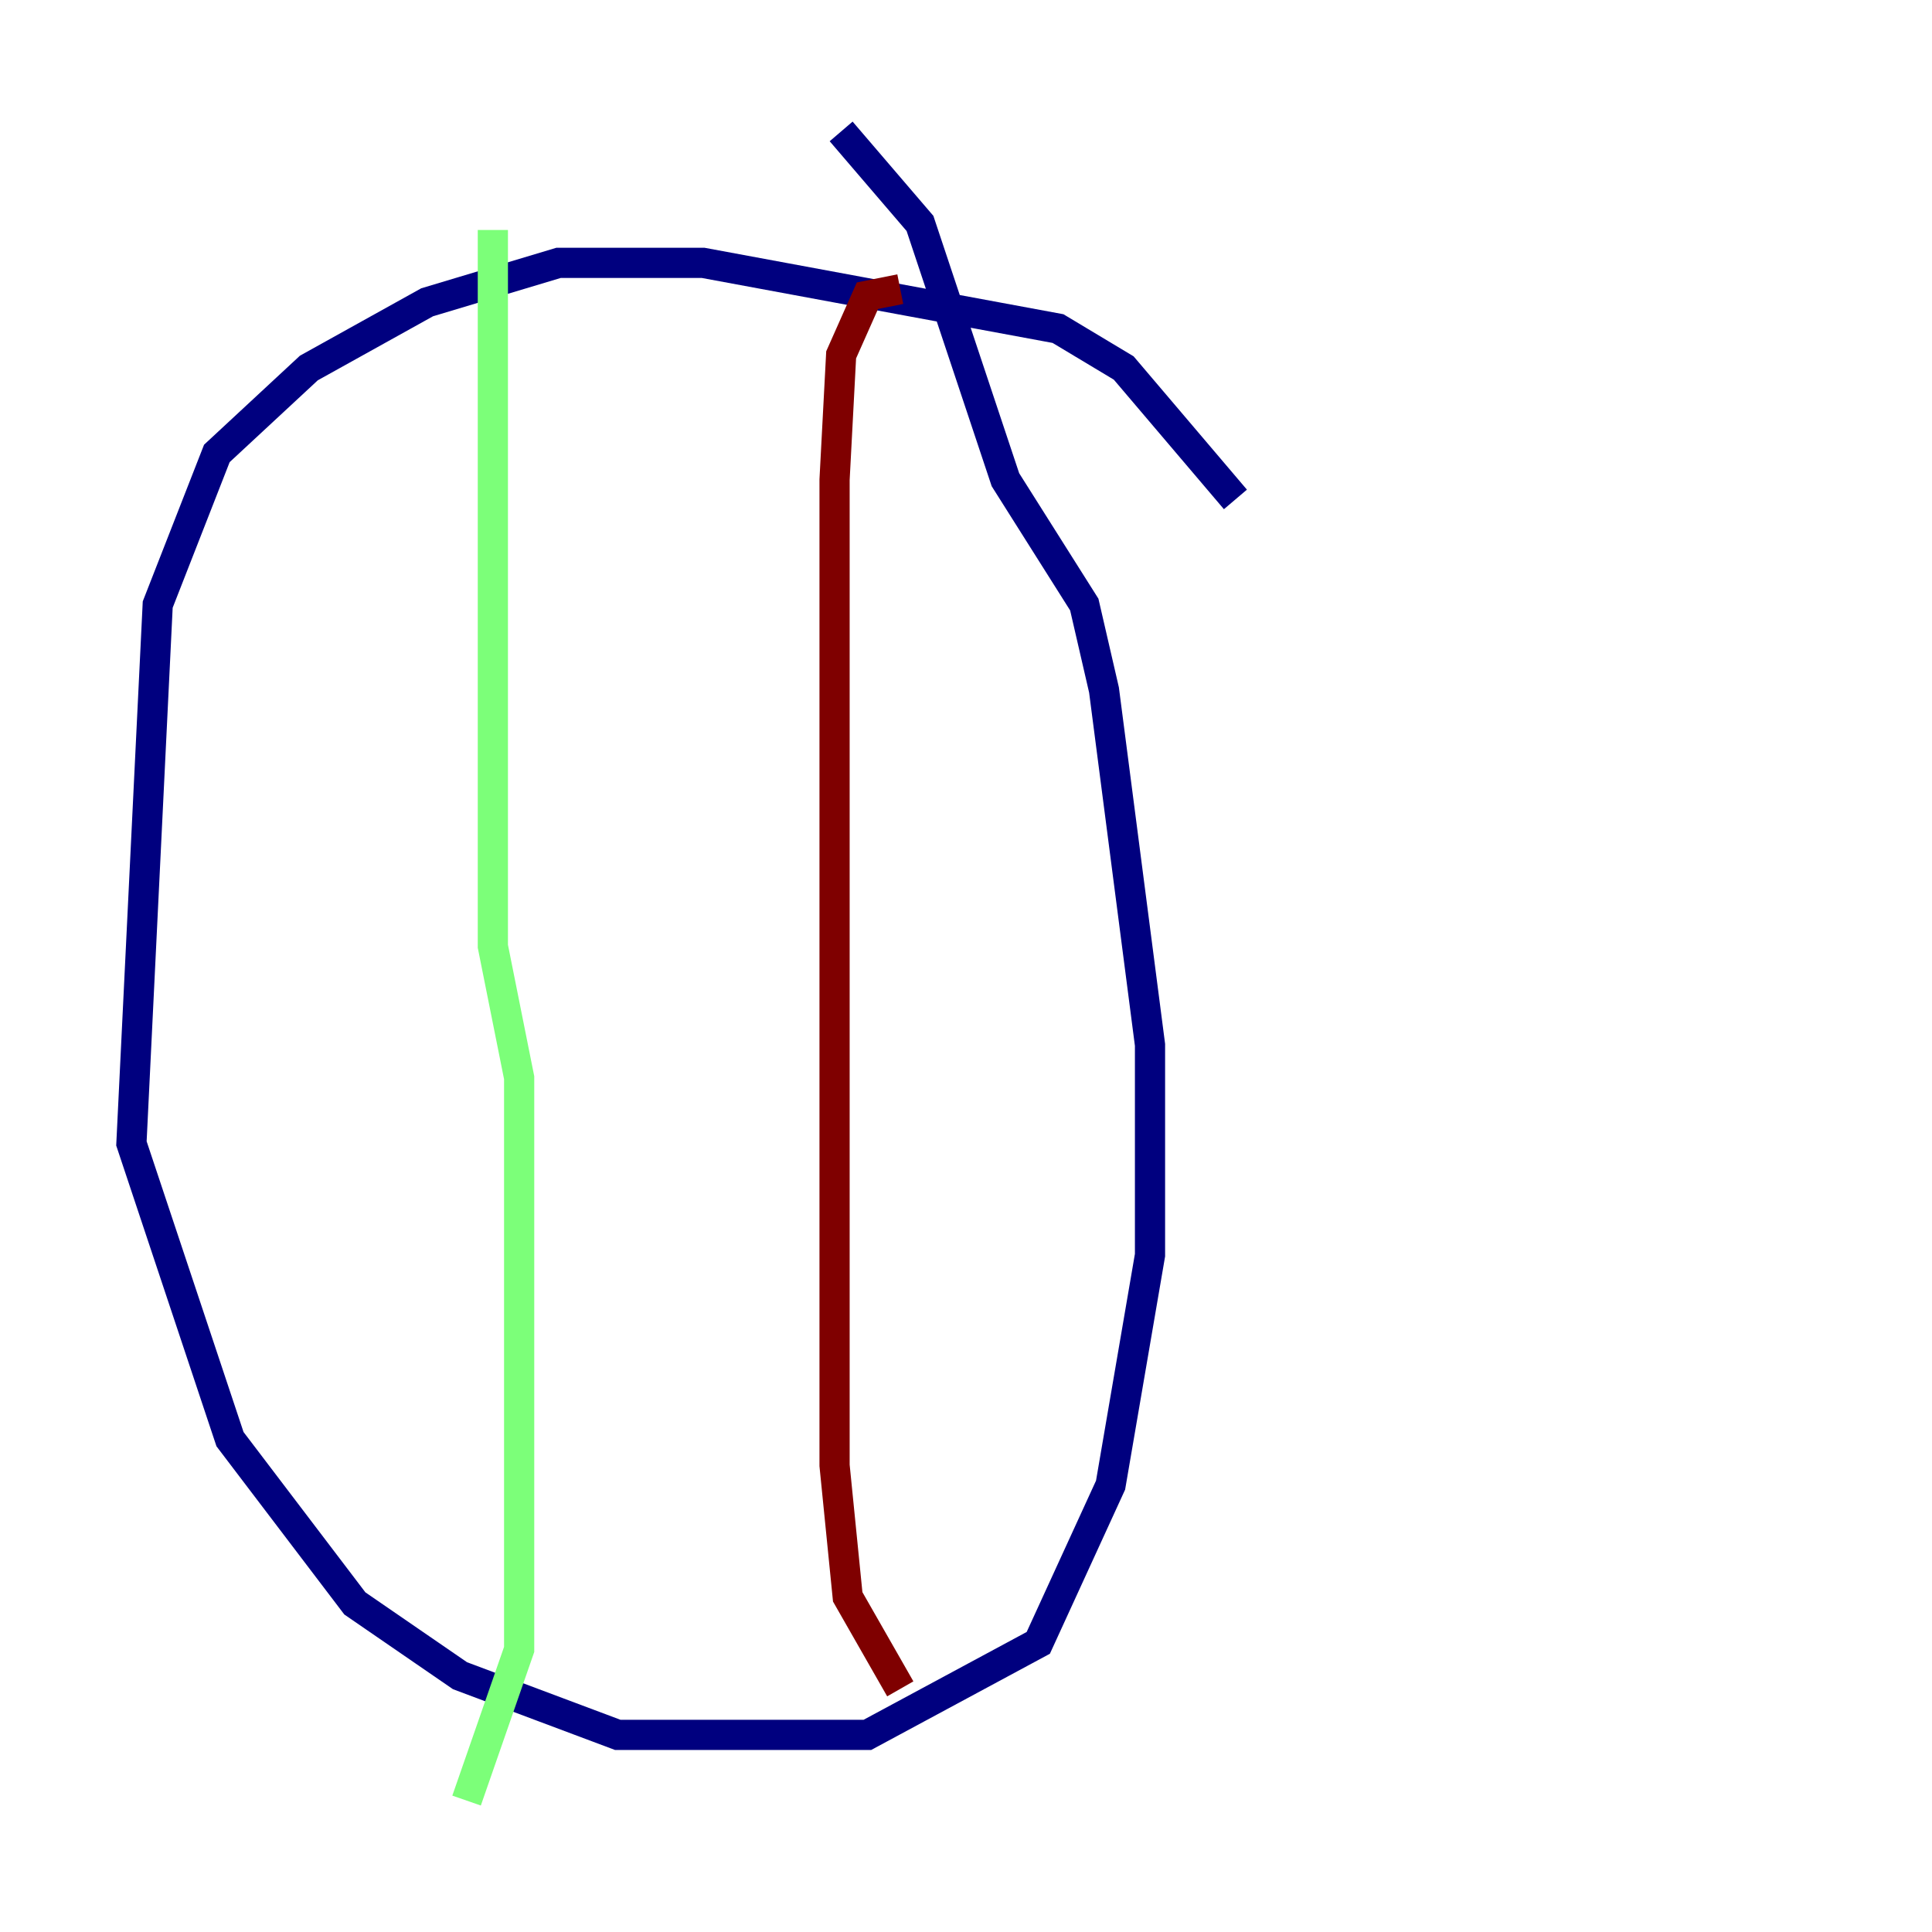 <?xml version="1.0" encoding="utf-8" ?>
<svg baseProfile="tiny" height="128" version="1.2" viewBox="0,0,128,128" width="128" xmlns="http://www.w3.org/2000/svg" xmlns:ev="http://www.w3.org/2001/xml-events" xmlns:xlink="http://www.w3.org/1999/xlink"><defs /><polyline fill="none" points="81.85,33.088 74.449,24.381 70.095,21.769 46.585,17.415 37.007,17.415 28.299,20.027 20.463,24.381 14.367,30.041 10.449,40.054 8.707,75.755 15.238,95.347 23.51,106.231 30.476,111.02 40.925,114.939 57.469,114.939 68.789,108.844 73.578,98.395 76.191,83.156 76.191,69.225 73.143,45.714 71.837,40.054 66.612,31.782 60.952,14.803 55.728,8.707" stroke="#00007f" stroke-width="2" /><polyline fill="none" points="32.653,15.238 32.653,62.694 34.395,71.401 34.395,109.279 30.912,119.293" stroke="#7cff79" stroke-width="2" /><polyline fill="none" points="59.646,19.157 57.469,19.592 55.728,23.51 55.292,31.782 55.292,97.088 56.163,105.796 59.646,111.891" stroke="#7f0000" stroke-width="2" /></svg>